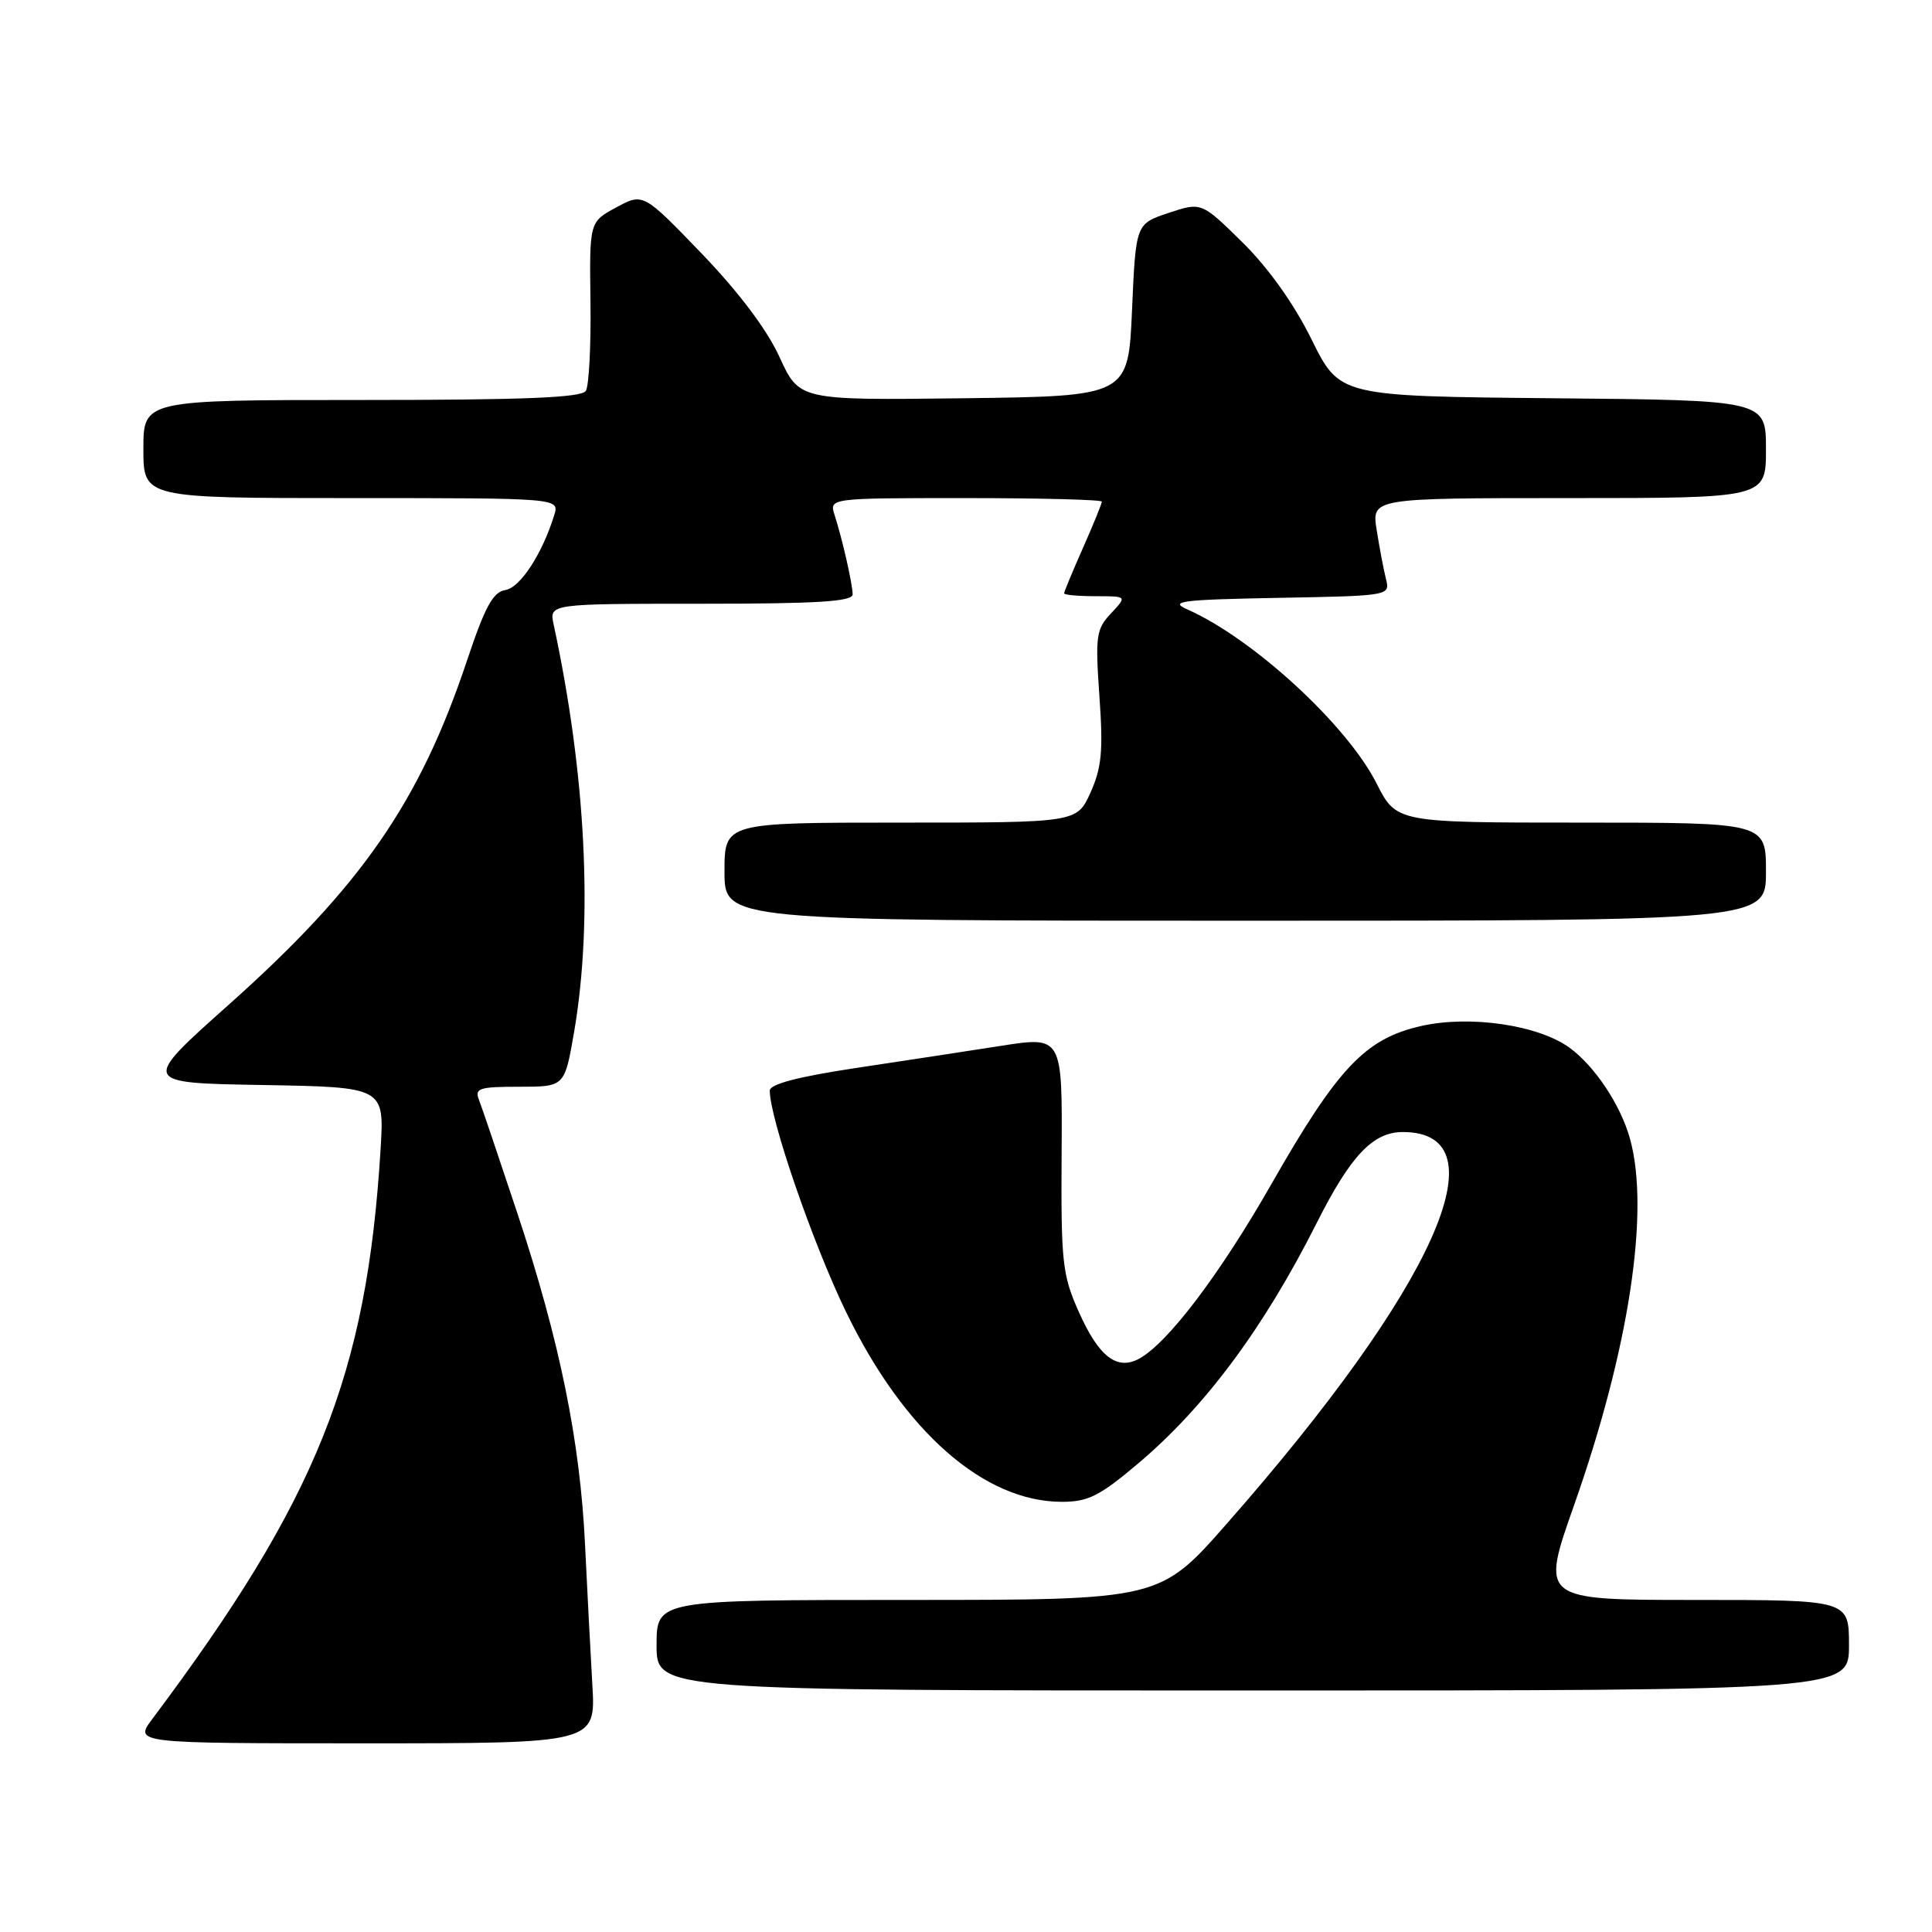<?xml version="1.0" encoding="UTF-8" standalone="no"?>
<!DOCTYPE svg PUBLIC "-//W3C//DTD SVG 1.1//EN" "http://www.w3.org/Graphics/SVG/1.1/DTD/svg11.dtd" >
<svg xmlns="http://www.w3.org/2000/svg" xmlns:xlink="http://www.w3.org/1999/xlink" version="1.1" viewBox="0 0 256 256">
 <g >
 <path fill="currentColor"
d=" M 78.49 223.25 C 78.24 218.99 77.81 210.63 77.52 204.68 C 76.87 190.95 74.16 177.66 68.57 160.81 C 66.14 153.49 63.85 146.71 63.47 145.75 C 62.86 144.20 63.48 144.00 68.80 144.00 C 74.82 144.00 74.82 144.00 76.07 136.75 C 78.61 122.01 77.64 102.60 73.36 82.75 C 72.77 80.00 72.77 80.00 92.88 80.00 C 108.32 80.00 112.99 79.71 112.98 78.75 C 112.95 77.30 111.63 71.50 110.59 68.25 C 109.87 66.00 109.87 66.00 127.93 66.00 C 137.87 66.00 146.00 66.21 146.00 66.47 C 146.00 66.73 144.88 69.49 143.50 72.60 C 142.12 75.71 141.00 78.42 141.00 78.62 C 141.00 78.83 142.88 79.00 145.17 79.00 C 149.35 79.00 149.35 79.00 147.21 81.28 C 145.24 83.37 145.12 84.28 145.68 92.29 C 146.19 99.47 145.98 101.72 144.50 105.01 C 142.70 109.00 142.70 109.00 119.35 109.00 C 96.00 109.00 96.00 109.00 96.00 115.50 C 96.00 122.00 96.00 122.00 165.00 122.00 C 234.00 122.00 234.00 122.00 234.00 115.50 C 234.00 109.00 234.00 109.00 209.52 109.00 C 185.03 109.00 185.03 109.00 182.40 103.80 C 178.46 96.03 166.06 84.63 157.33 80.75 C 154.87 79.67 156.47 79.46 169.35 79.22 C 184.14 78.95 184.20 78.94 183.65 76.72 C 183.34 75.50 182.79 72.59 182.42 70.25 C 181.74 66.00 181.74 66.00 207.87 66.00 C 234.00 66.00 234.00 66.00 234.00 59.52 C 234.00 53.03 234.00 53.03 205.76 52.77 C 177.51 52.50 177.51 52.50 173.80 45.00 C 171.46 40.26 168.09 35.53 164.65 32.13 C 159.20 26.77 159.20 26.77 154.85 28.21 C 150.50 29.66 150.50 29.66 150.00 41.08 C 149.50 52.50 149.50 52.50 127.70 52.77 C 105.91 53.04 105.91 53.04 103.29 47.31 C 101.61 43.64 97.89 38.71 92.95 33.57 C 85.23 25.56 85.23 25.56 81.66 27.48 C 78.10 29.40 78.10 29.40 78.24 39.99 C 78.32 45.81 78.04 51.12 77.63 51.79 C 77.07 52.69 69.52 53.00 47.94 53.00 C 19.00 53.00 19.00 53.00 19.00 59.50 C 19.00 66.00 19.00 66.00 46.57 66.00 C 74.13 66.00 74.13 66.00 73.44 68.25 C 71.85 73.40 68.93 77.87 66.97 78.18 C 65.33 78.43 64.26 80.40 61.89 87.50 C 55.61 106.30 47.88 117.46 30.24 133.19 C 18.68 143.50 18.68 143.50 34.81 143.77 C 50.93 144.05 50.93 144.05 50.43 152.27 C 48.60 182.21 42.01 198.64 20.20 227.75 C 17.76 231.00 17.76 231.00 48.35 231.00 C 78.94 231.00 78.94 231.00 78.49 223.25 Z  M 245.00 218.00 C 245.00 212.00 245.00 212.00 224.57 212.00 C 204.15 212.00 204.15 212.00 208.55 199.51 C 215.86 178.80 218.65 160.50 215.98 150.88 C 214.75 146.44 211.34 141.30 208.00 138.85 C 203.88 135.83 194.85 134.49 188.36 135.94 C 180.94 137.60 177.29 141.44 168.50 156.84 C 161.63 168.88 154.70 178.02 150.91 180.05 C 147.97 181.62 145.57 179.74 142.93 173.79 C 140.76 168.93 140.58 167.24 140.67 152.91 C 140.77 137.31 140.77 137.31 132.63 138.58 C 128.16 139.28 119.44 140.61 113.25 141.54 C 105.72 142.68 102.00 143.66 102.00 144.51 C 102.00 148.22 107.72 164.82 112.14 173.91 C 119.81 189.70 130.39 199.00 140.72 199.00 C 144.18 199.00 145.73 198.22 150.83 193.90 C 159.72 186.39 167.49 175.91 174.47 162.05 C 178.97 153.12 181.92 150.00 185.88 150.00 C 199.35 150.00 190.13 170.52 162.59 201.86 C 153.68 212.00 153.68 212.00 120.34 212.00 C 87.00 212.00 87.00 212.00 87.00 218.00 C 87.00 224.00 87.00 224.00 166.00 224.00 C 245.00 224.00 245.00 224.00 245.00 218.00 Z "/>
</g>
</svg>